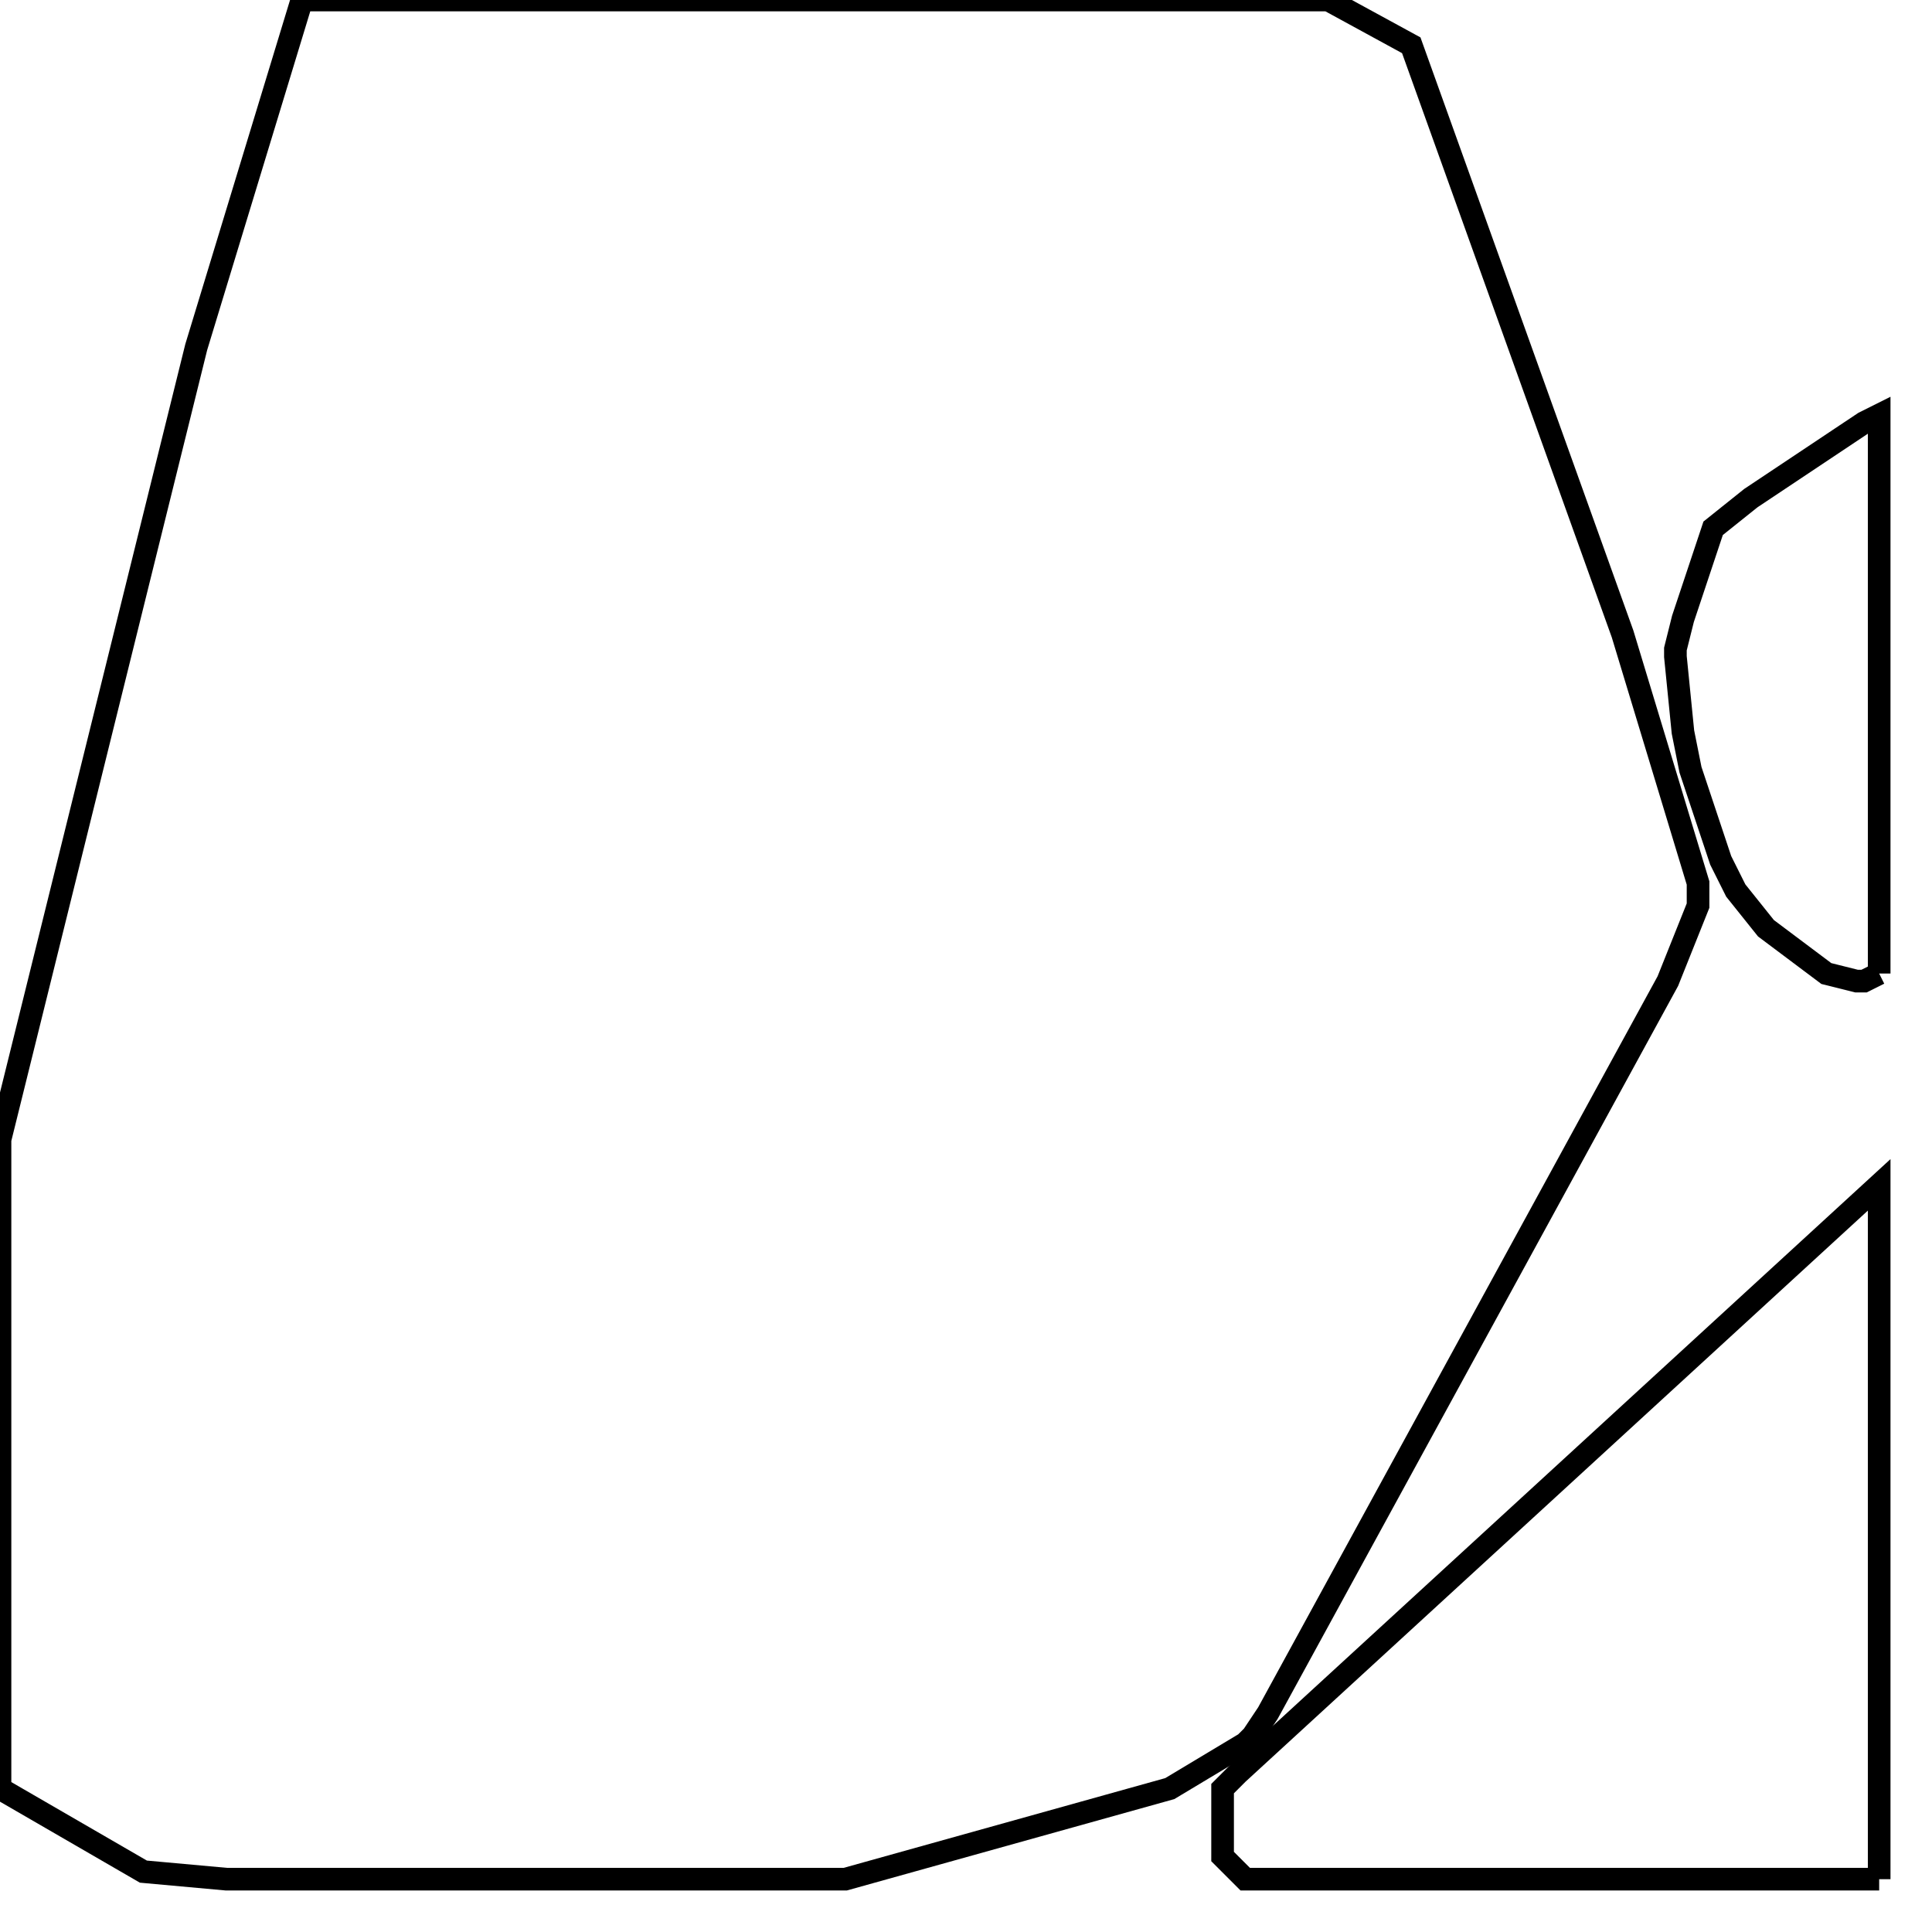 <svg width="256" height="256" xmlns="http://www.w3.org/2000/svg" fill-opacity="0" stroke="black" stroke-width="3" ><path d="M176 0 187 6 215 84 225 117 225 120 221 130 168 227 166 230 165 231 155 237 112 249 30 249 19 248 0 237 0 151 26 46 40 0 176 0 "/><path d="M249 249 165 249 162 246 162 237 164 235 249 157 249 249 "/><path d="M249 129 247 130 246 130 242 129 234 123 230 118 228 114 224 102 223 97 222 87 222 86 223 82 227 70 232 66 247 56 249 55 249 129 "/></svg>